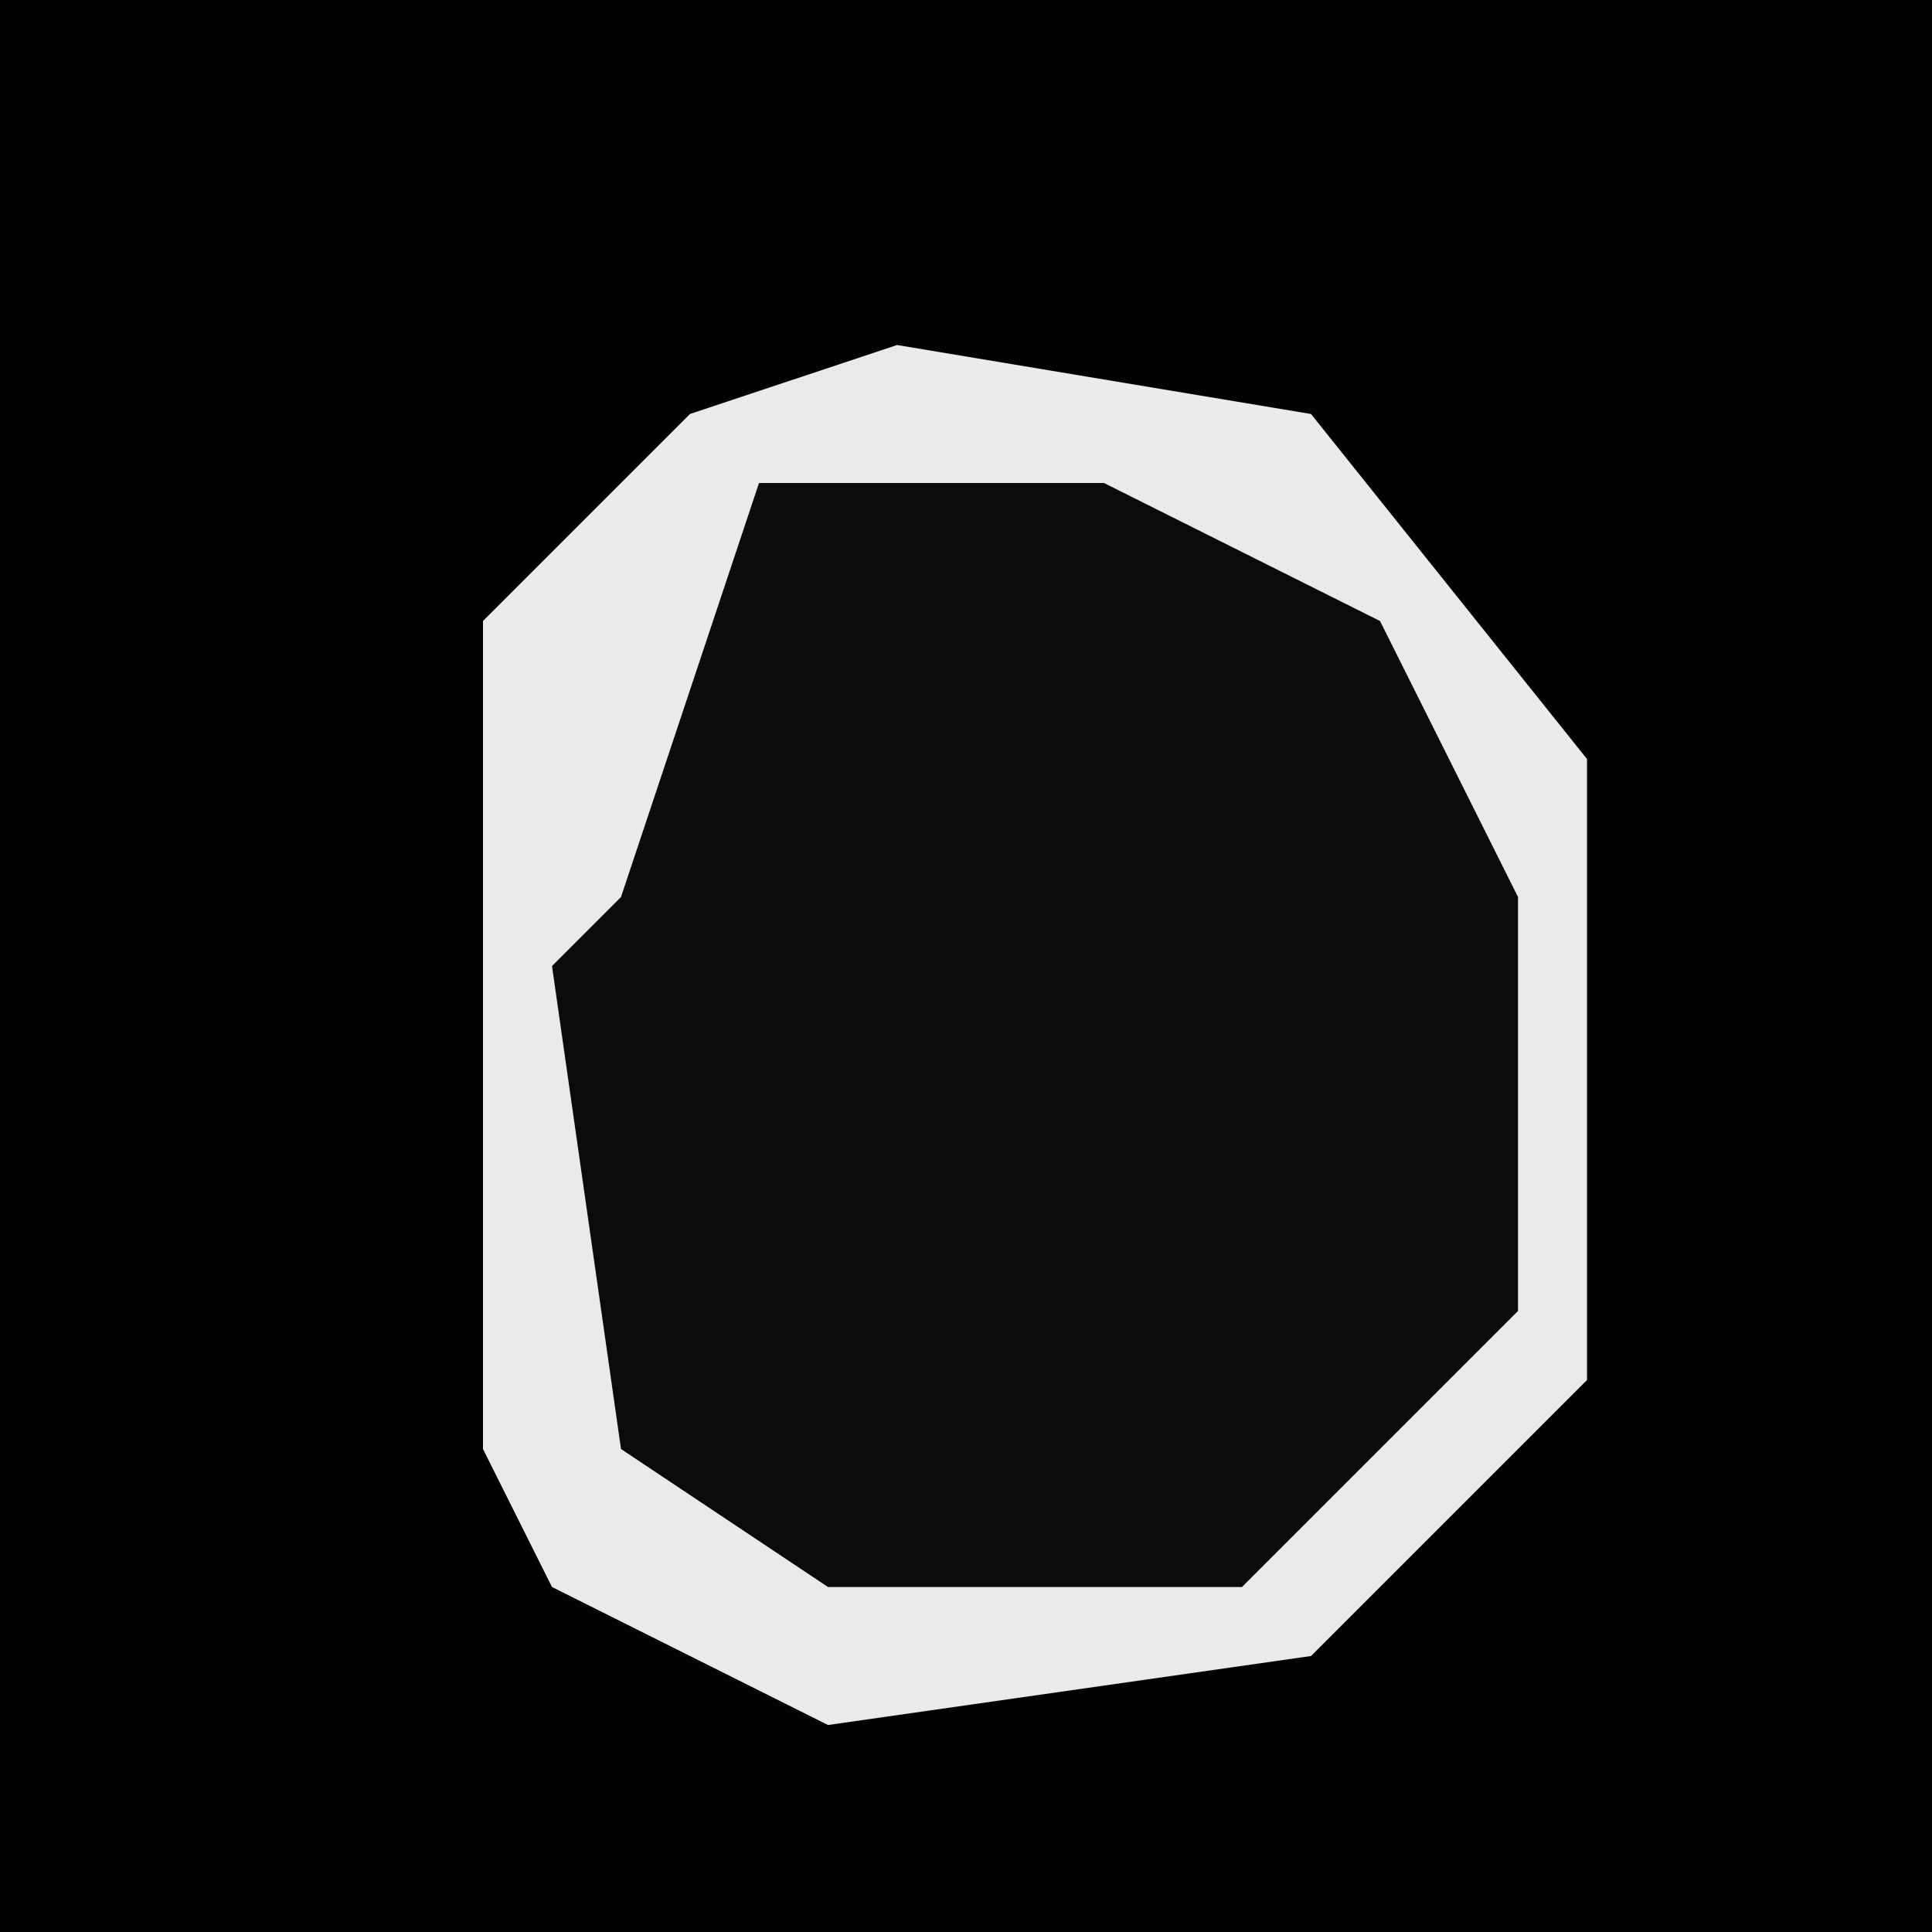 <?xml version="1.0" encoding="UTF-8"?>
<svg version="1.1" xmlns="http://www.w3.org/2000/svg" width="28" height="28">
<path d="M0,0 L28,0 L28,28 L0,28 Z " fill="#030303" transform="translate(0,0)"/>
<path d="M0,0 L6,1 L10,6 L10,15 L6,19 L-1,20 L-5,18 L-6,16 L-6,4 L-3,1 Z " fill="#0B0B0B" transform="translate(13,5)"/>
<path d="M0,0 L6,1 L10,6 L10,15 L6,19 L-1,20 L-5,18 L-6,16 L-6,4 L-3,1 Z M-2,2 L-4,8 L-5,9 L-4,16 L-1,18 L5,18 L9,14 L9,8 L7,4 L3,2 Z " fill="#EAEAEA" transform="translate(13,5)"/>
</svg>
